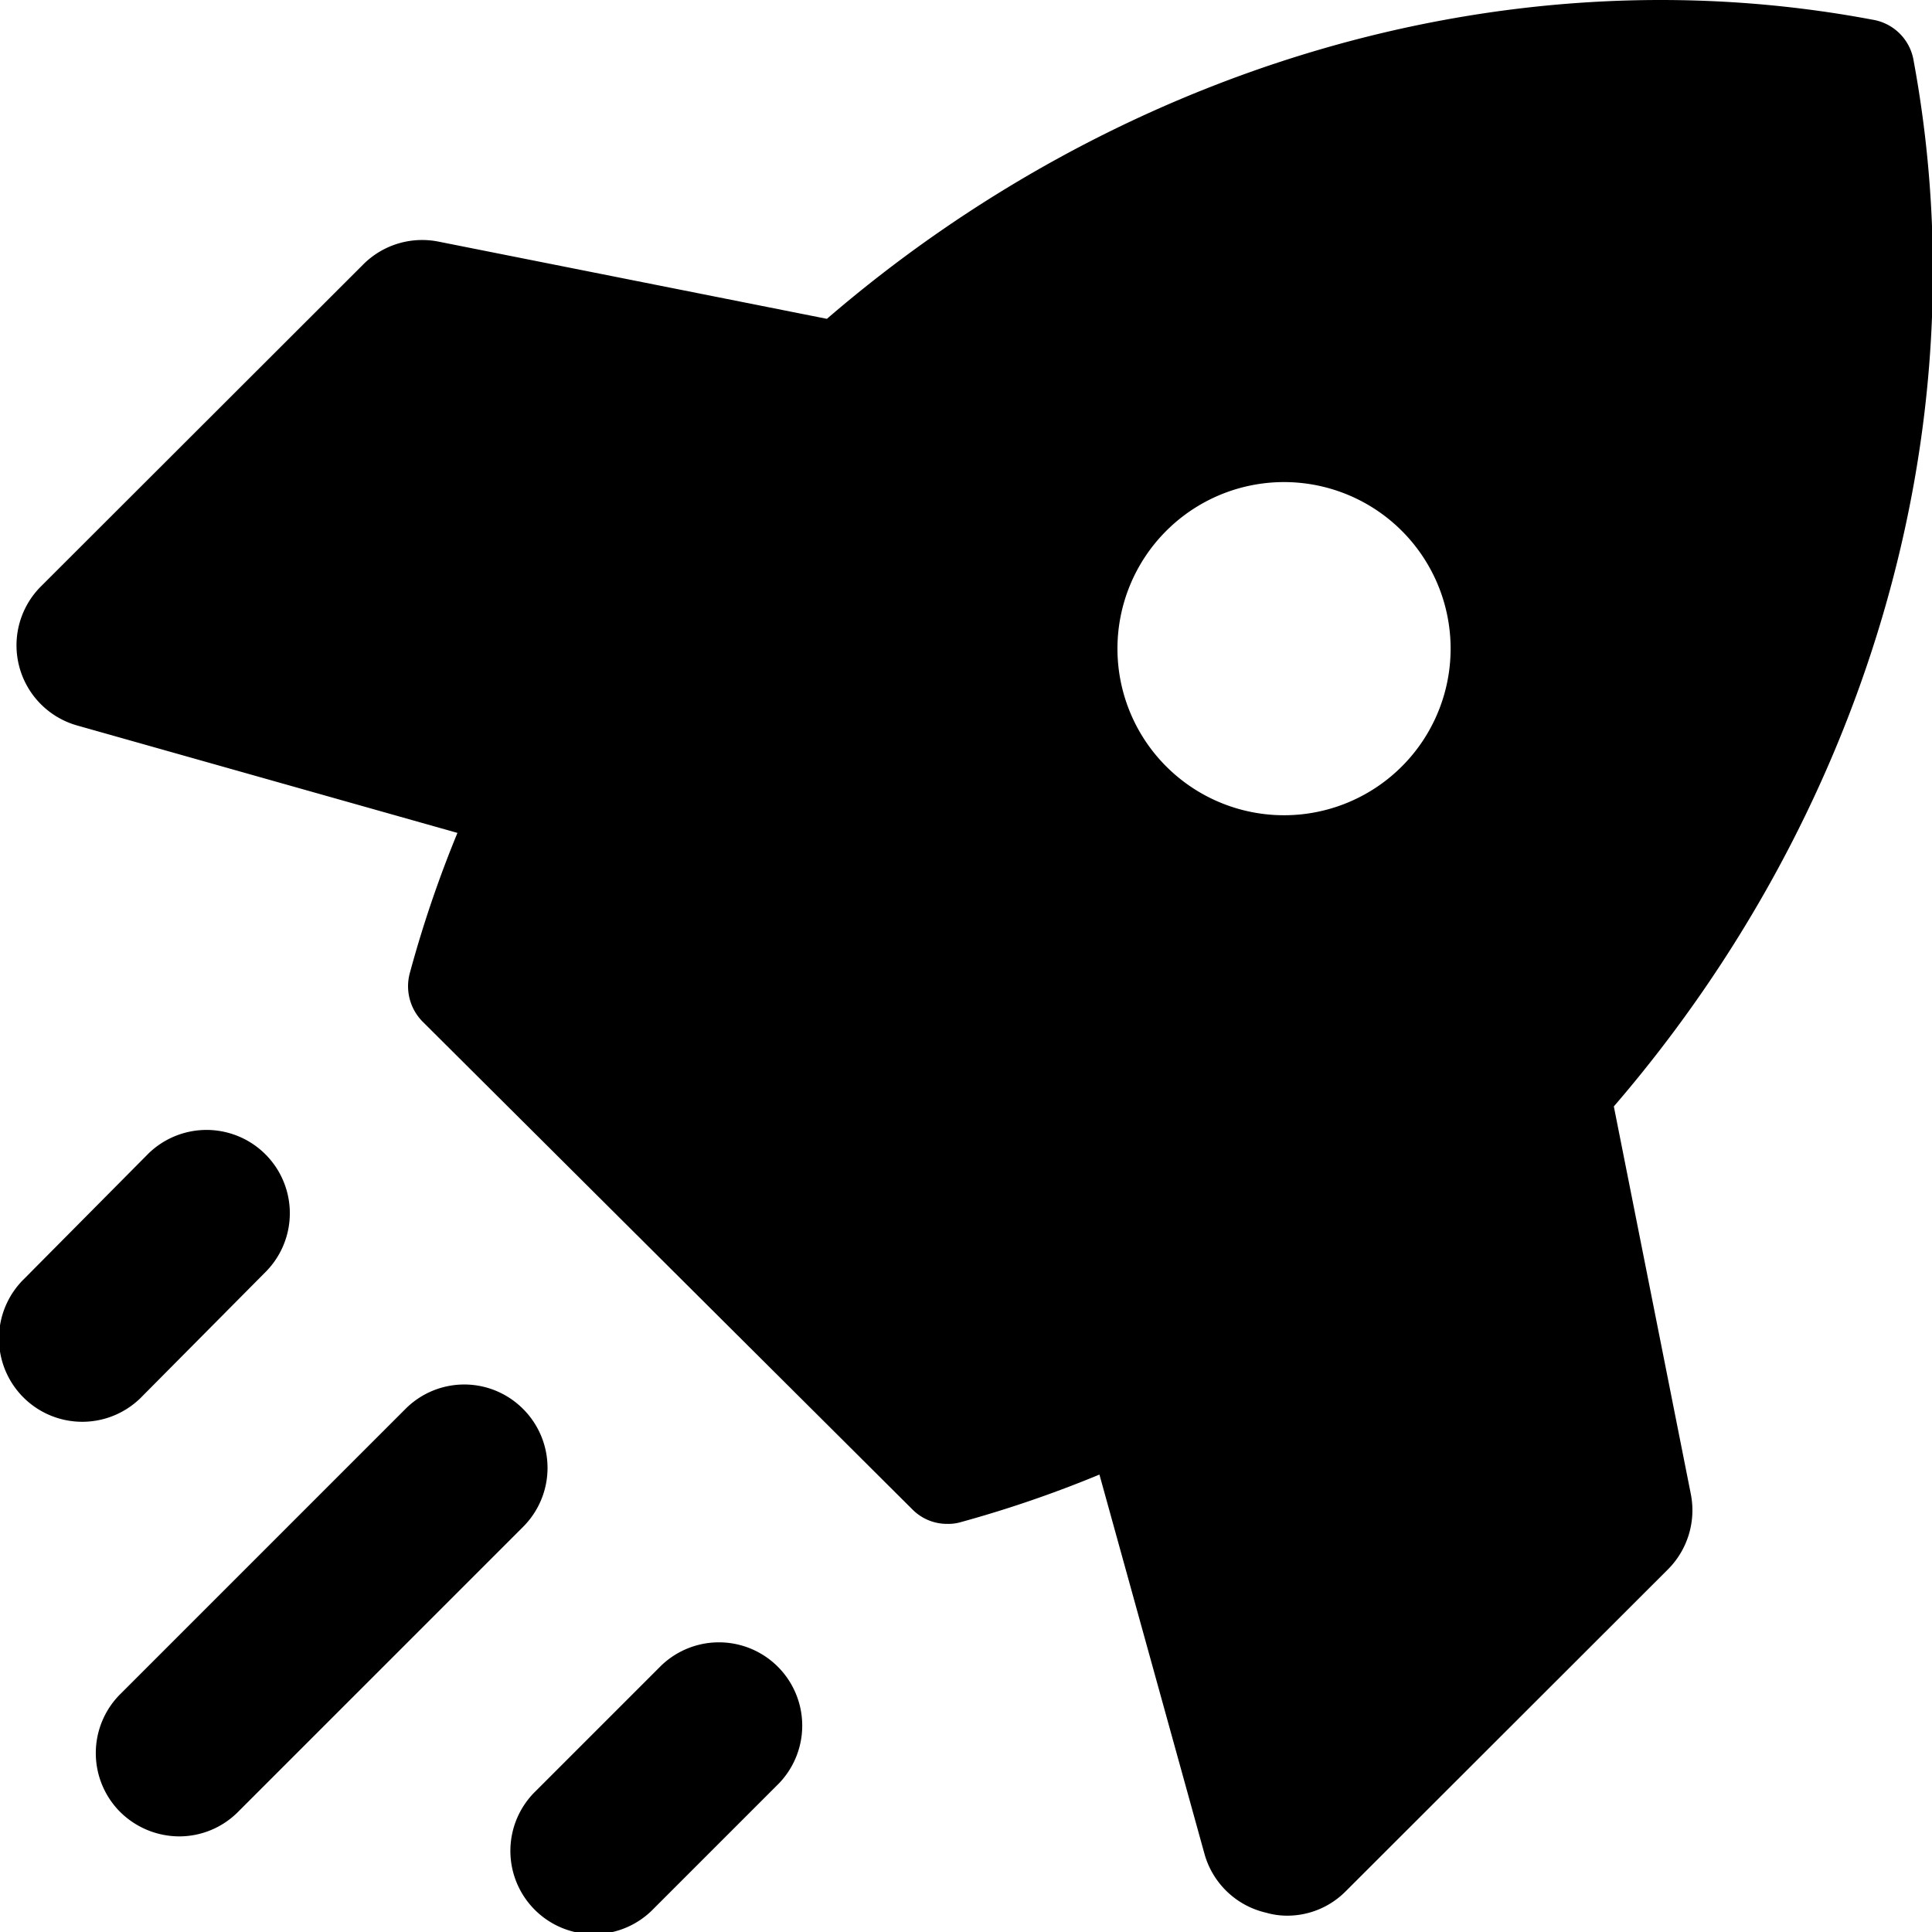 <svg xmlns="http://www.w3.org/2000/svg" viewBox="0 0 57.99 58"><title>rocket</title><g id="Layer_2" data-name="Layer 2"><g id="Layer_1-2" data-name="Layer 1"><g id="rocket"><path d="M19.84,50l-3.76,3.76a2.5,2.5,0,1,0,3.54,3.53l3.76-3.76A2.5,2.5,0,0,0,19.84,50Z"/><path d="M8,38.15a2.5,2.5,0,0,0-3.54-3.53L.73,38.38a2.5,2.5,0,1,0,3.54,3.53Z"/><path d="M15.7,42.29a2.49,2.49,0,0,0-3.53,0L3.61,50.85a2.5,2.5,0,0,0,0,3.54,2.53,2.53,0,0,0,1.77.73,2.49,2.49,0,0,0,1.76-.73l8.56-8.56A2.5,2.5,0,0,0,15.7,42.29Z"/><path d="M48.44,33.21v0h0c7.41-8.6,11.08-20.13,9-31.38A1.49,1.49,0,0,0,56.2.59C45-1.52,33.42,2.16,24.82,9.57h0L13.15,7.25a2.5,2.5,0,0,0-2.25.69L1.23,17.6a2.5,2.5,0,0,0,1.1,4.18L13.73,25h0a35.33,35.33,0,0,0-1.43,4.21,1.51,1.51,0,0,0,.39,1.46L27.38,45.3a1.46,1.46,0,0,0,1.06.44,1.31,1.31,0,0,0,.39-.05A35.33,35.33,0,0,0,33,44.26h0l3.16,11.41A2.5,2.5,0,0,0,38,57.41a2.28,2.28,0,0,0,.63.09,2.47,2.47,0,0,0,1.77-.74l9.67-9.66a2.51,2.51,0,0,0,.68-2.26ZM35,15.94A5,5,0,1,1,35,23,5,5,0,0,1,35,15.94Z"/></g></g></g></svg>